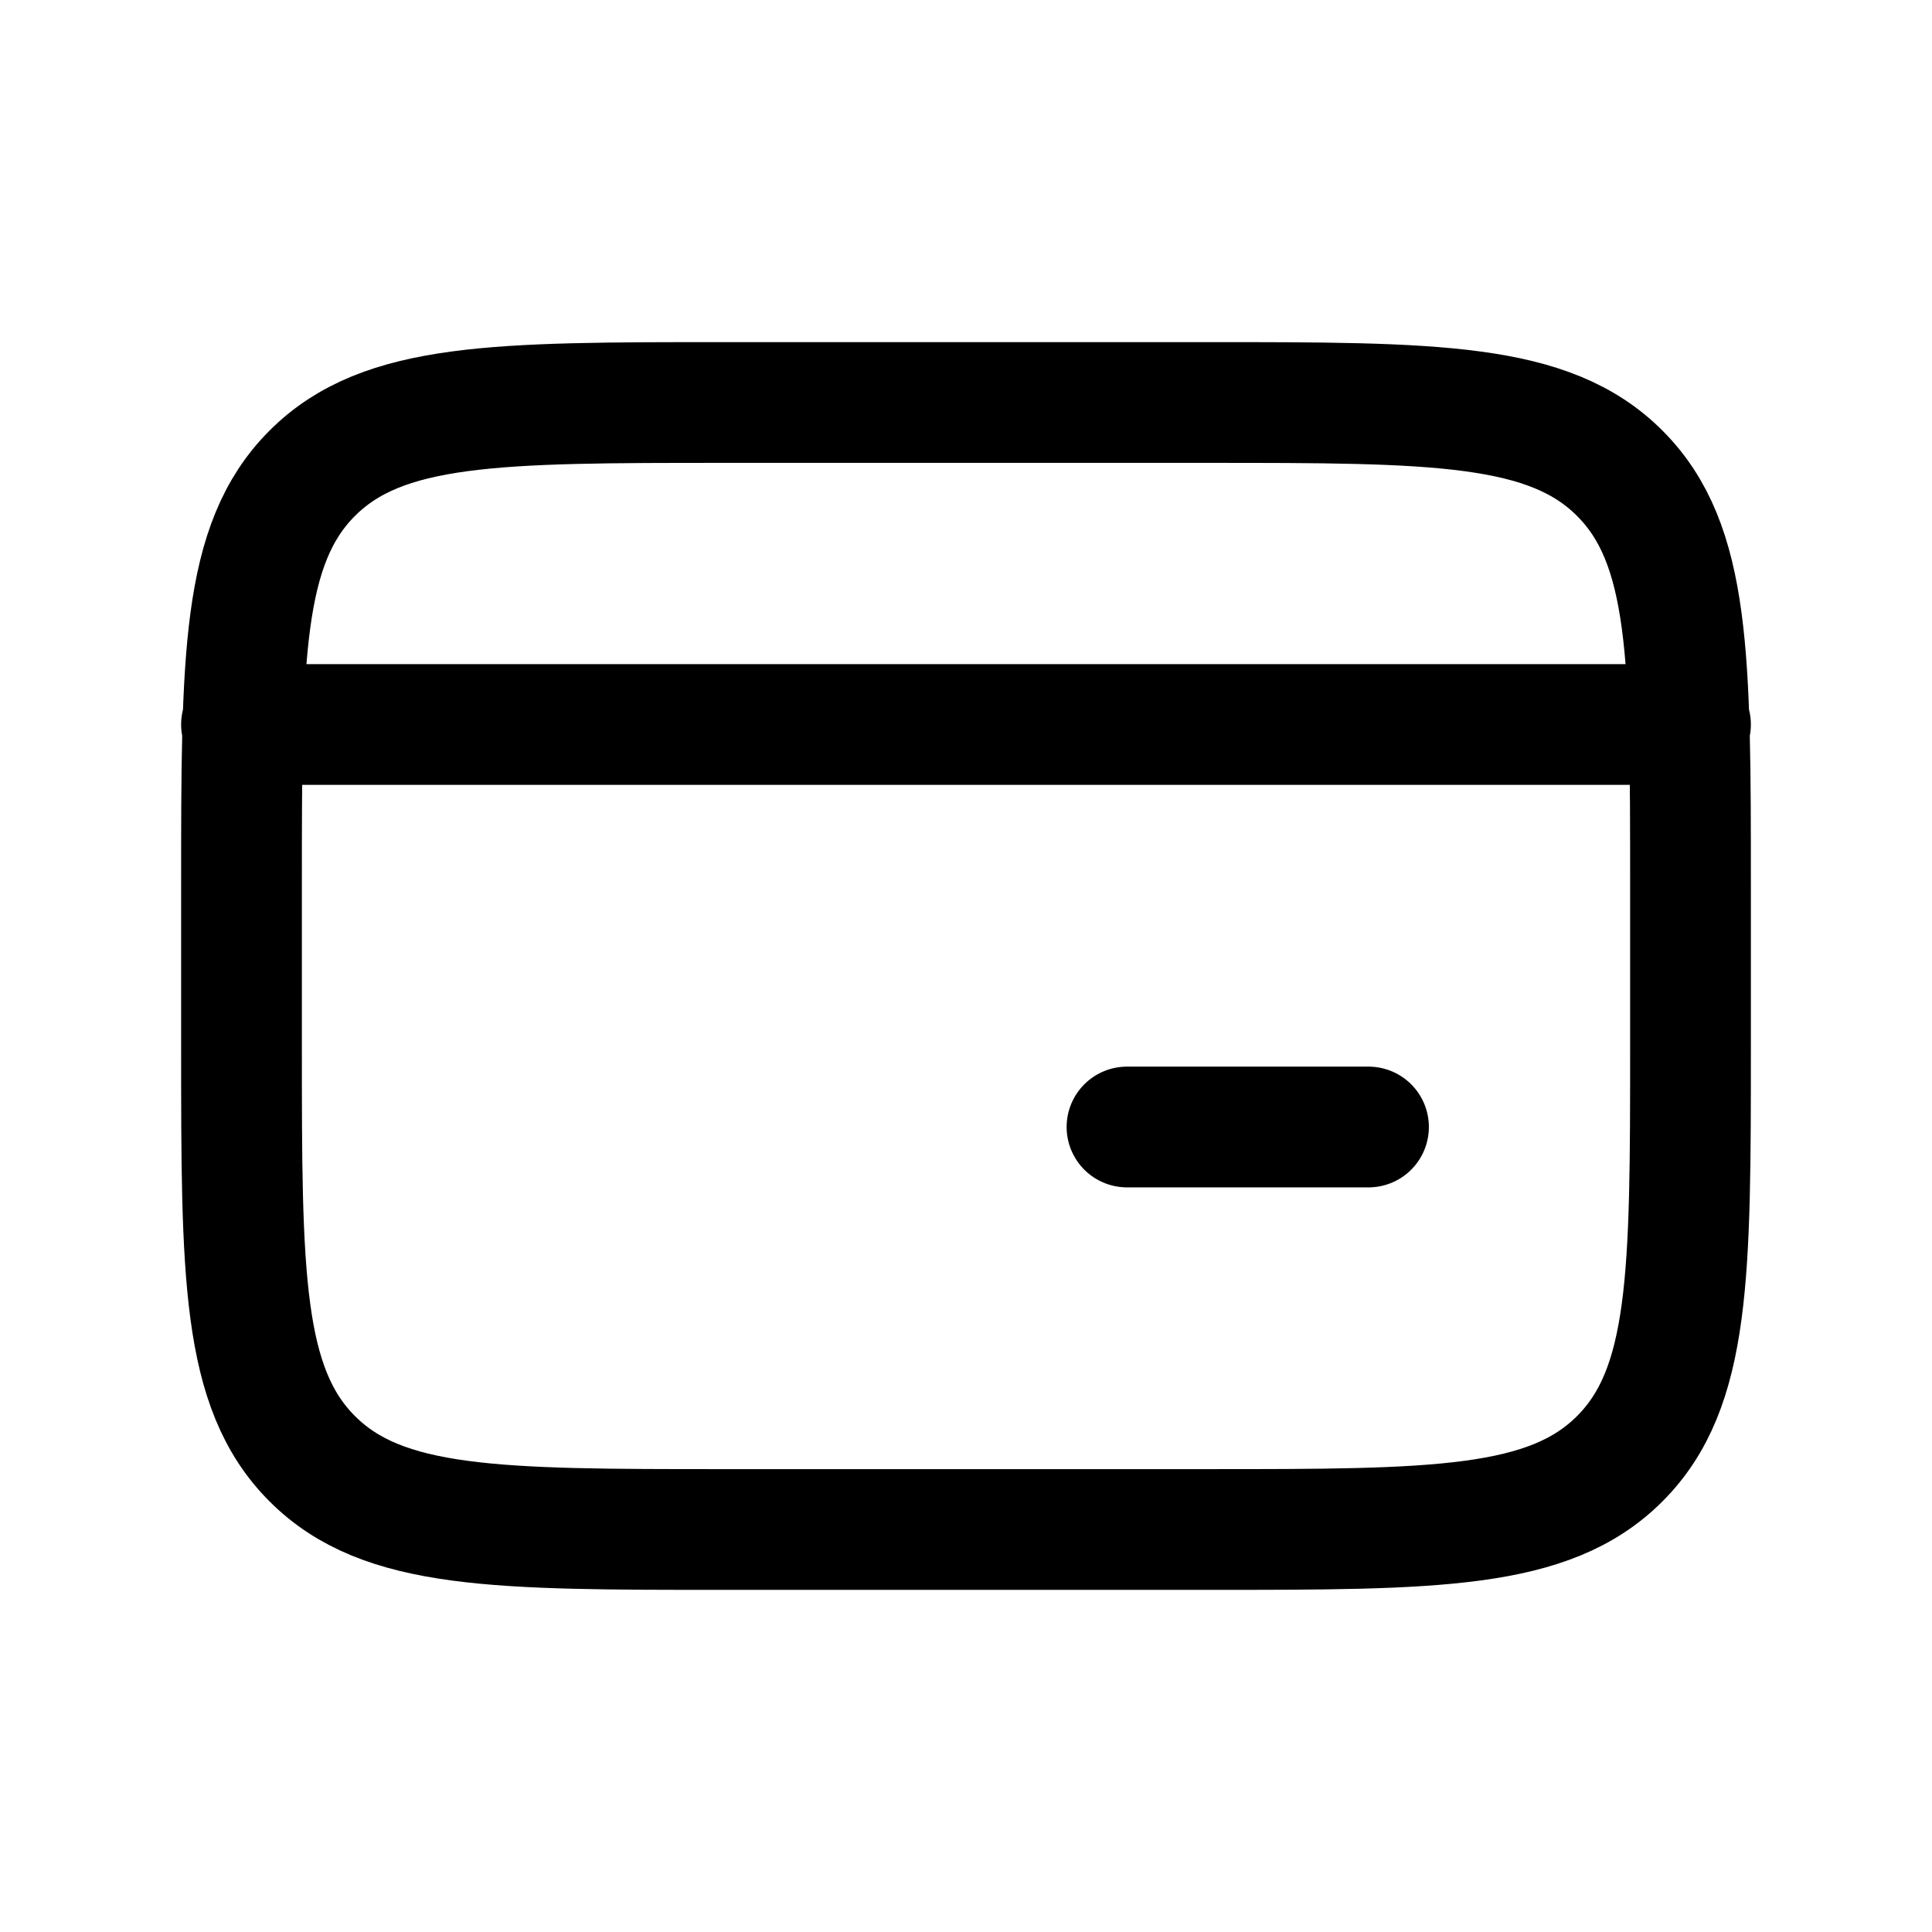 <svg xmlns="http://www.w3.org/2000/svg" width="24" height="24" viewBox="0 0 24 24" fill="none">
    <path stroke="currentColor" stroke-linecap="round" stroke-width="1.5" d="M21 9H3m14 5h-3m-5 5h6c2.828 0 4.243 0 5.121-.879C21 17.243 21 15.828 21 13v-2c0-2.828 0-4.243-.879-5.121C19.243 5 17.828 5 15 5H9c-2.828 0-4.243 0-5.121.879C3 6.757 3 8.172 3 11v2c0 2.828 0 4.243.879 5.121C4.757 19 6.172 19 9 19Z"/>
</svg>